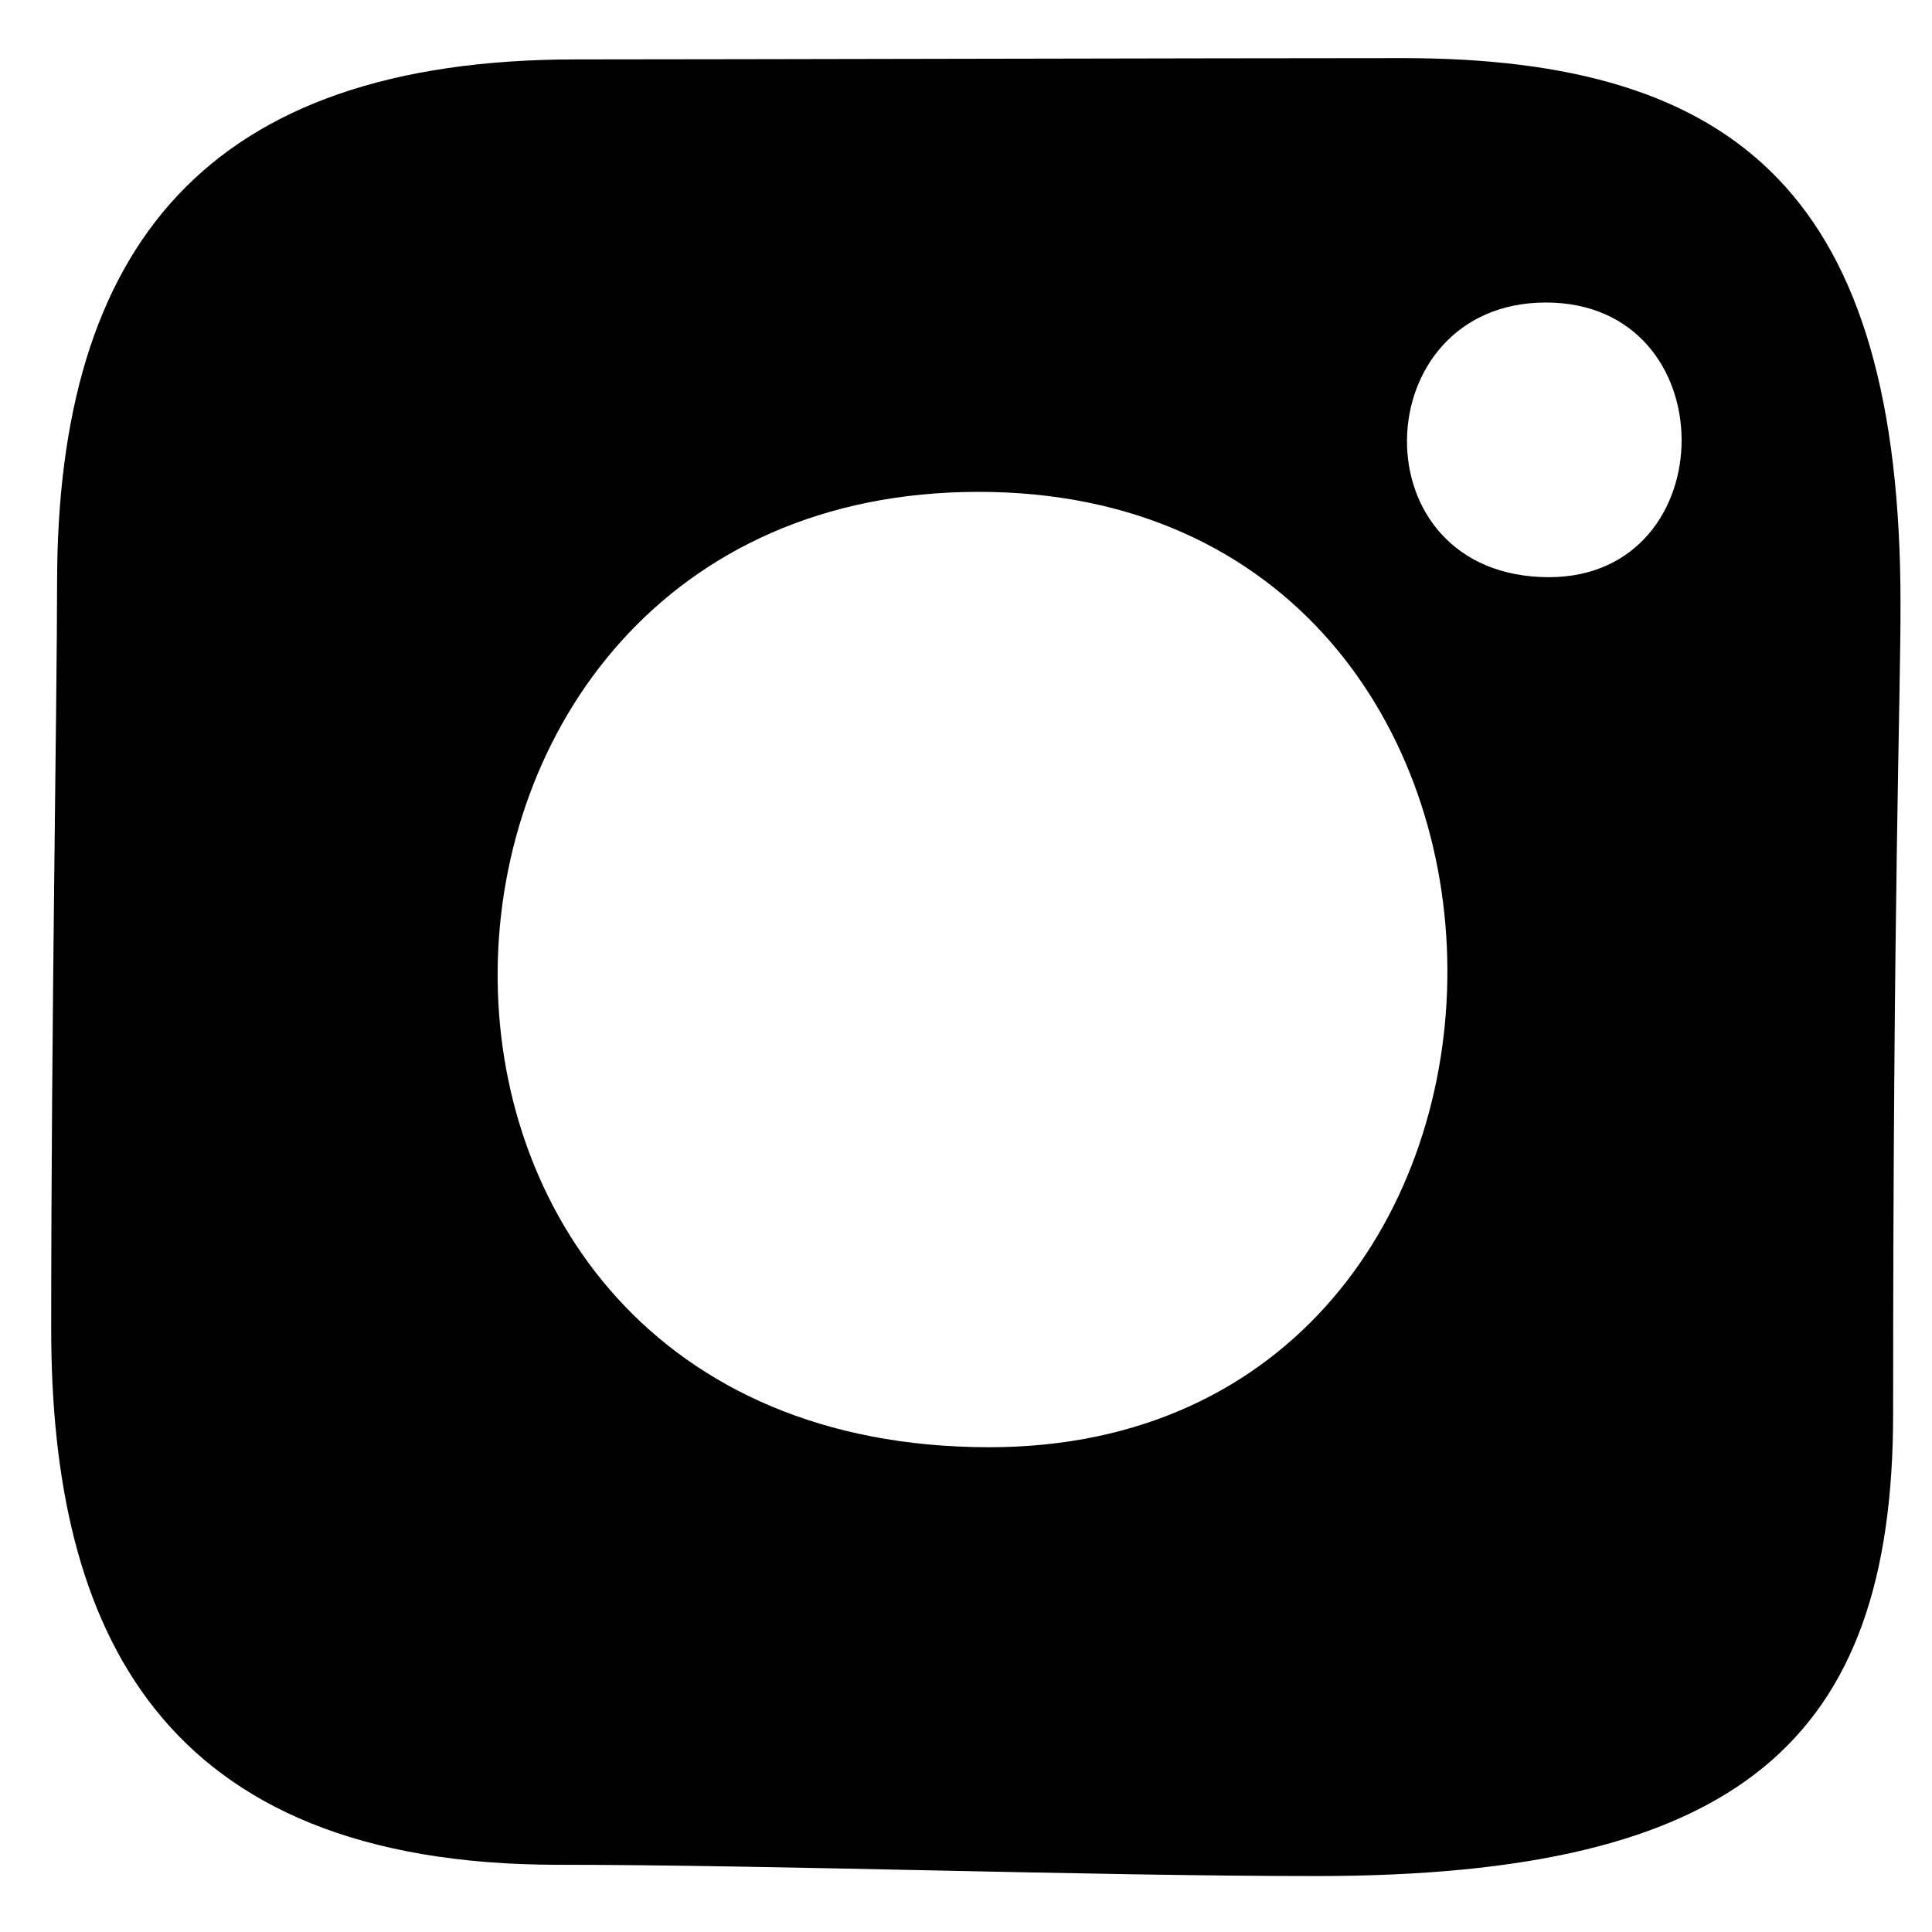<svg width="24" height="24" viewBox="0 0 24 24" fill="none" xmlns="http://www.w3.org/2000/svg">
<g clip-path="url(#clip0_164_1960)">
<path fill-rule="evenodd" clip-rule="evenodd" d="M16.349 23.305C13.557 23.305 9.585 23.165 6.936 23.165C1.981 23.165 0.636 20.234 0.636 16.508C0.636 12.782 0.709 8.661 0.709 7.249C0.709 3.063 2.563 0.738 7.157 0.738C8.857 0.738 15.248 0.722 17.424 0.722C21.604 0.722 23.609 2.449 23.609 7.503C23.609 8.751 23.517 11.086 23.517 17.561C23.517 21.633 21.593 23.305 16.349 23.305ZM12.155 6.11C4.357 6.11 3.981 17.978 12.288 17.978C19.875 17.978 19.924 6.11 12.155 6.11ZM19.204 3.758C16.95 3.758 16.842 7.17 19.245 7.17C21.436 7.165 21.453 3.758 19.204 3.758Z" fill="black"/>
</g>
<defs>
<clipPath id="clip0_164_1960">
<rect width="23.271" height="23" fill="white" transform="translate(0.487 0.511)"/>
</clipPath>
</defs>
</svg>
